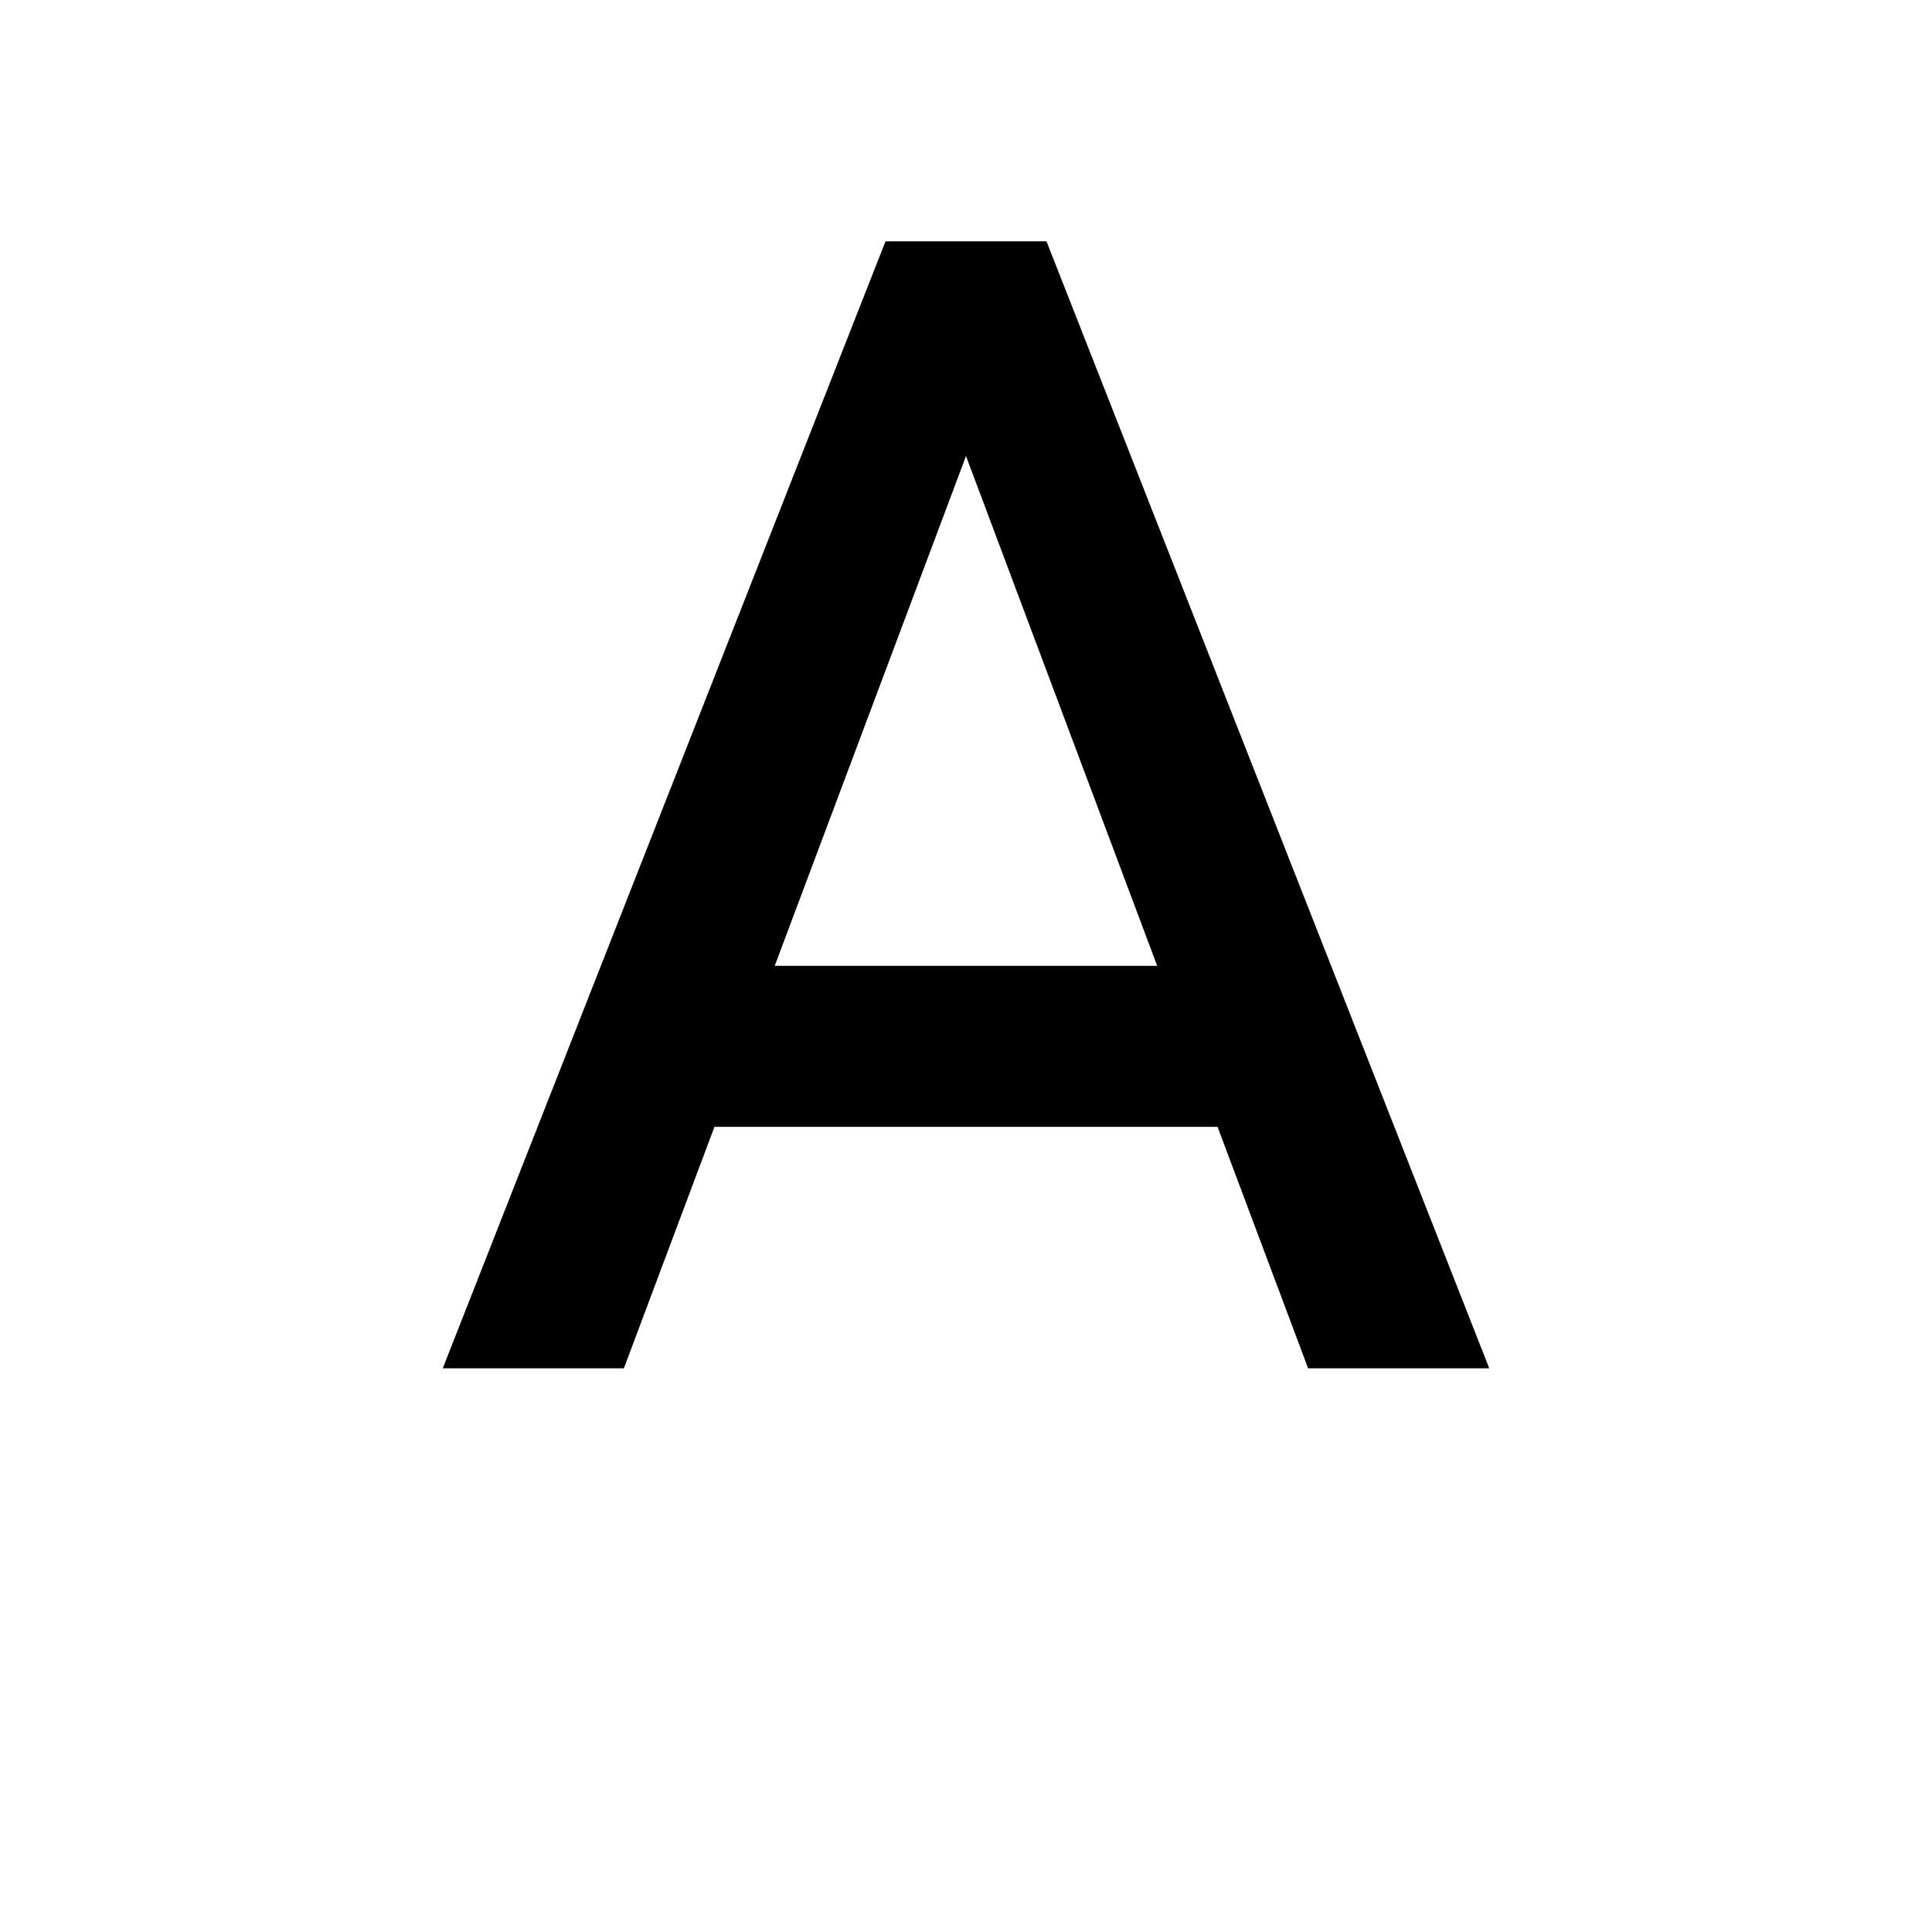 <svg xmlns="http://www.w3.org/2000/svg" xmlns:xlink="http://www.w3.org/1999/xlink" width="24" height="24" viewBox="0 0 24 24"><path d="M9.624 11.998L12 5.665l2.375 6.333m-3.375-9l-5.5 14h2.25l1.125-3h6.25l1.125 3h2.25l-5.5-14h-2z" fill="currentColor"/></svg>